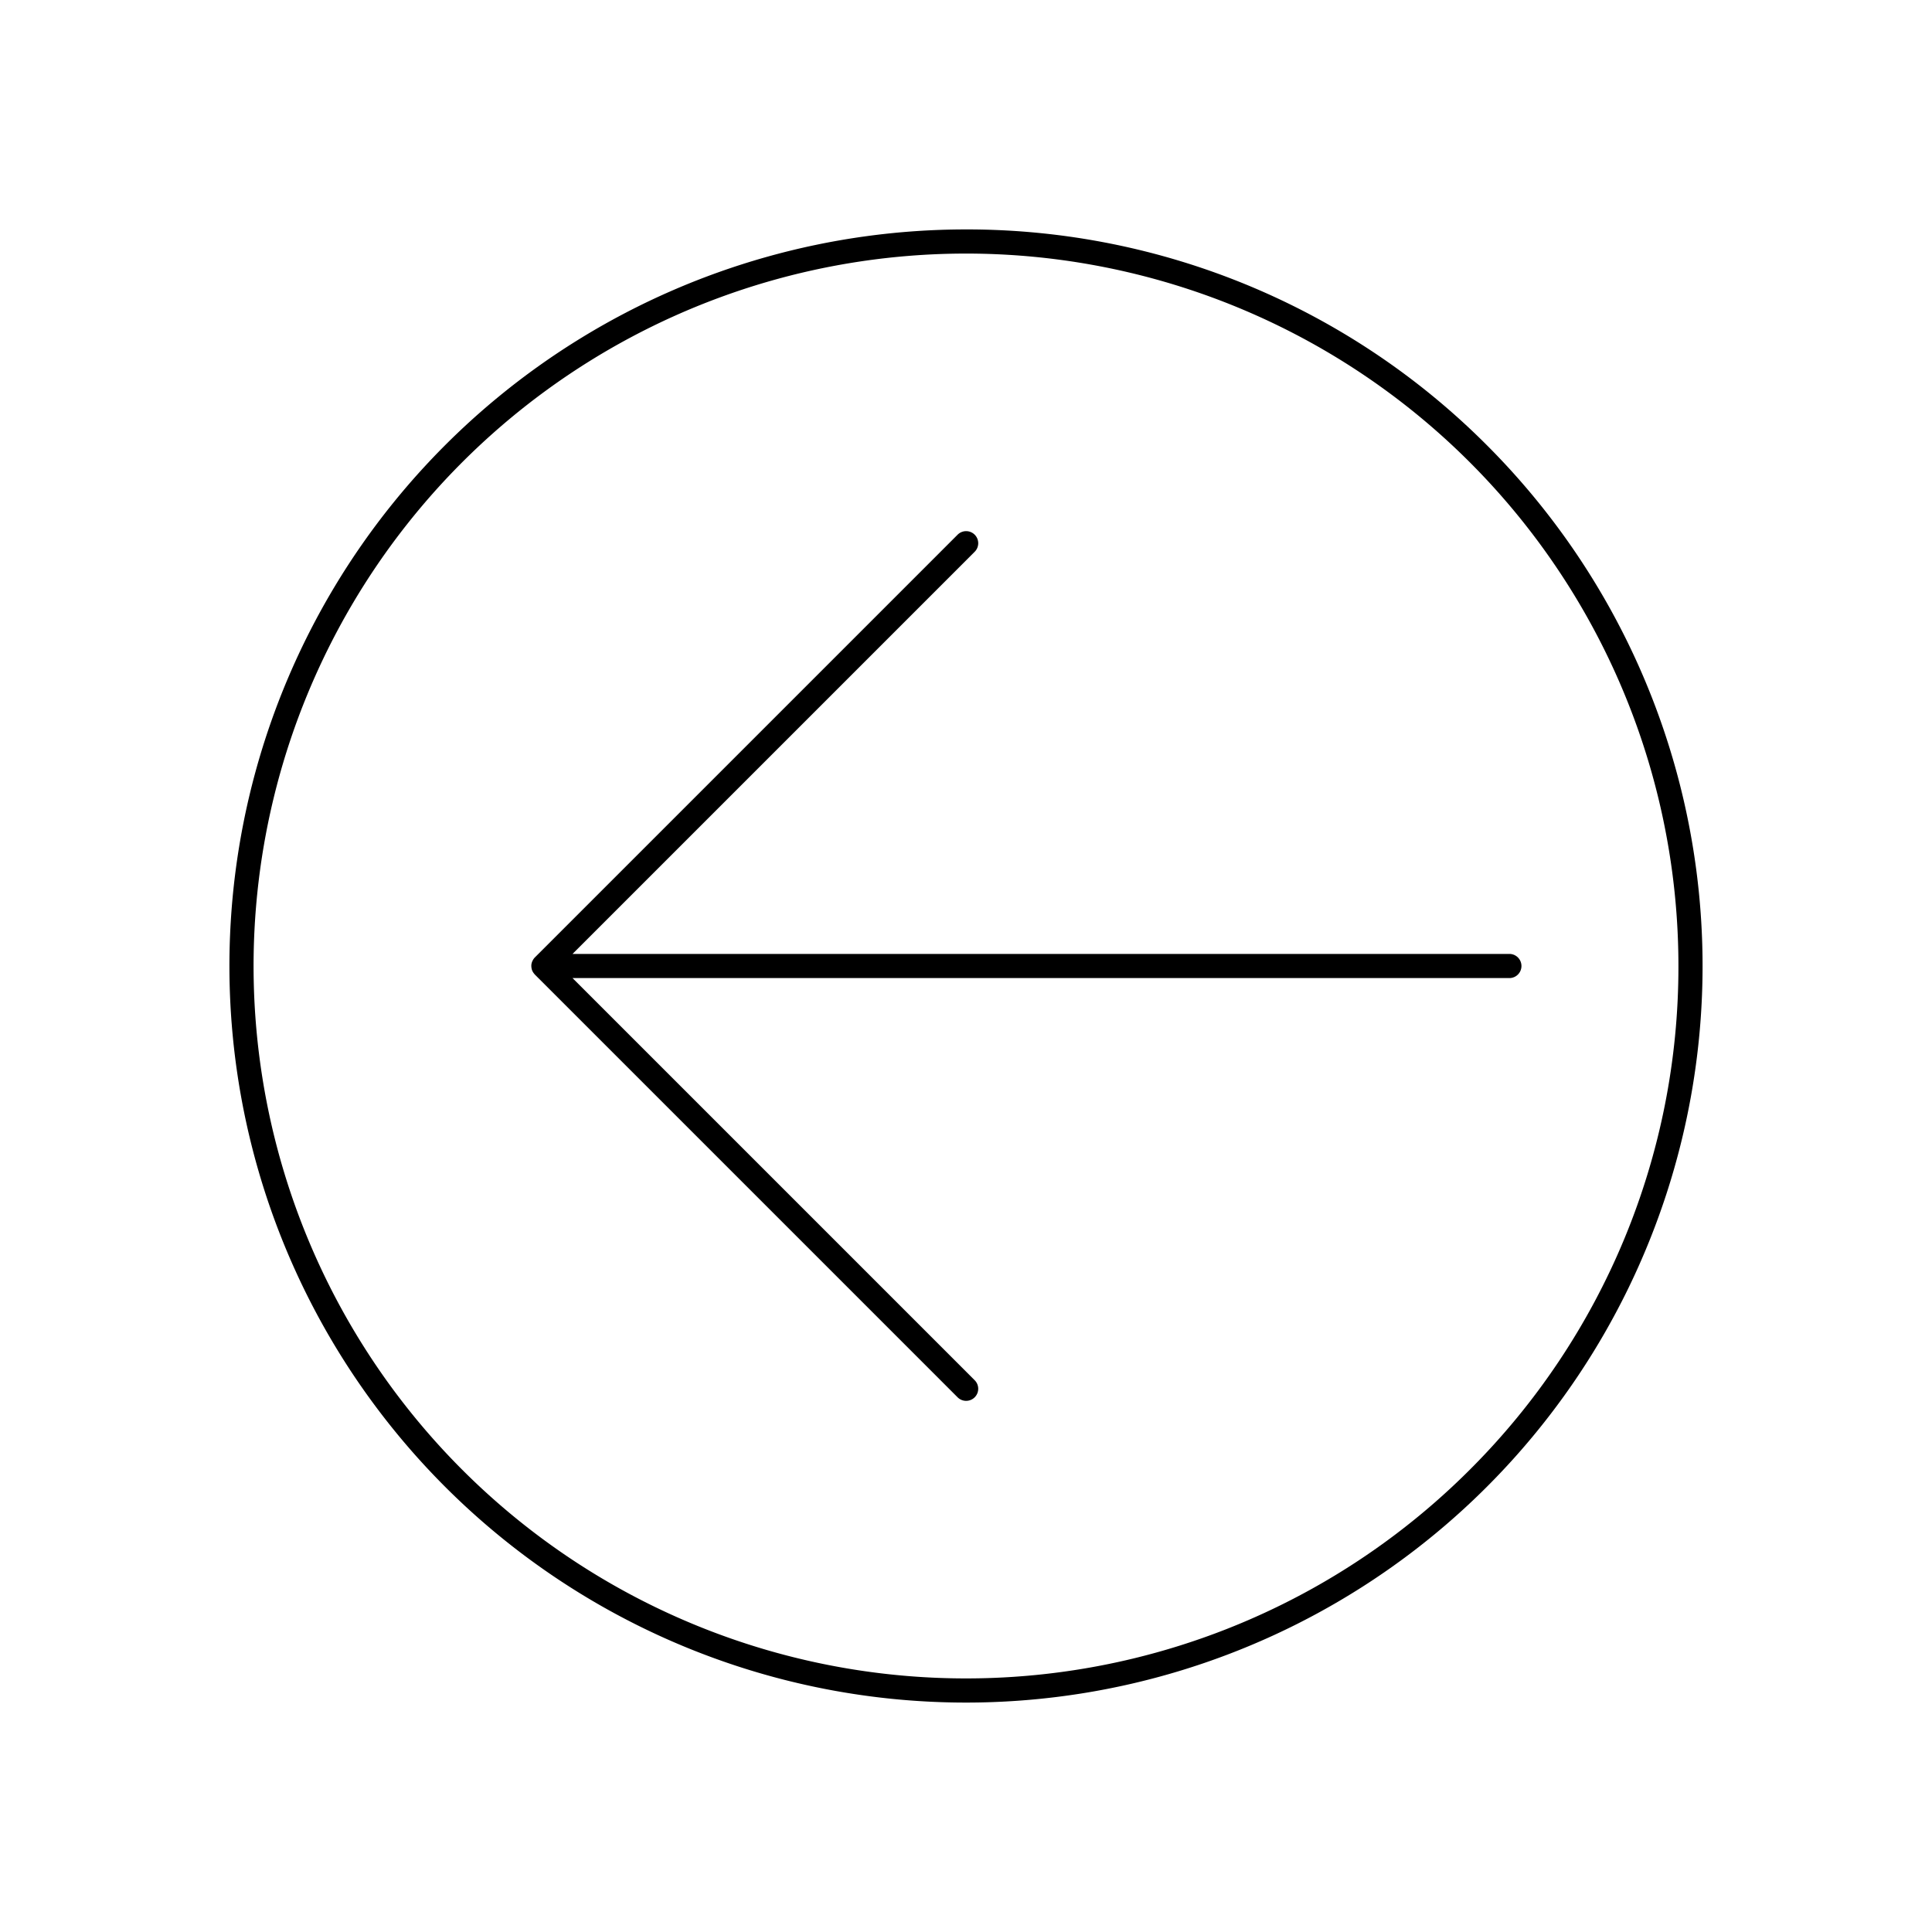 <svg xmlns="http://www.w3.org/2000/svg" viewBox="0 0 320 320">
  <title>_.interfaces.arrow-left-circled</title>
  <g id="plus">
    <path d="M161.414,91.414a2,2,0,1,0-2.828-2.828v0l-70,70a1.98,1.98,0,0,0-.316.427c-.021.037-.04.073-.059.111a1.994,1.994,0,0,0-.169.475l-.004.013a2,2,0,0,0-.026.515c.003.042.007.082.012.123a1.988,1.988,0,0,0,.127.512l.001.004.008.013a1.99,1.99,0,0,0,.261.434c.028.036.056.071.086.105.028.031.048.066.078.096l70,70a2,2,0,1,0,2.828-2.828L94.828,162H250a2,2,0,0,0,0-4L94.828,158Z" class="fill"/>
    <path d="M160,38a122,122,0,1,0,86.267,35.733A121.626,121.626,0,0,0,160,38Zm83.439,205.438A118,118,0,1,1,278,160,117.623,117.623,0,0,1,243.439,243.438Z" class="fill"/>
  </g>
</svg>

